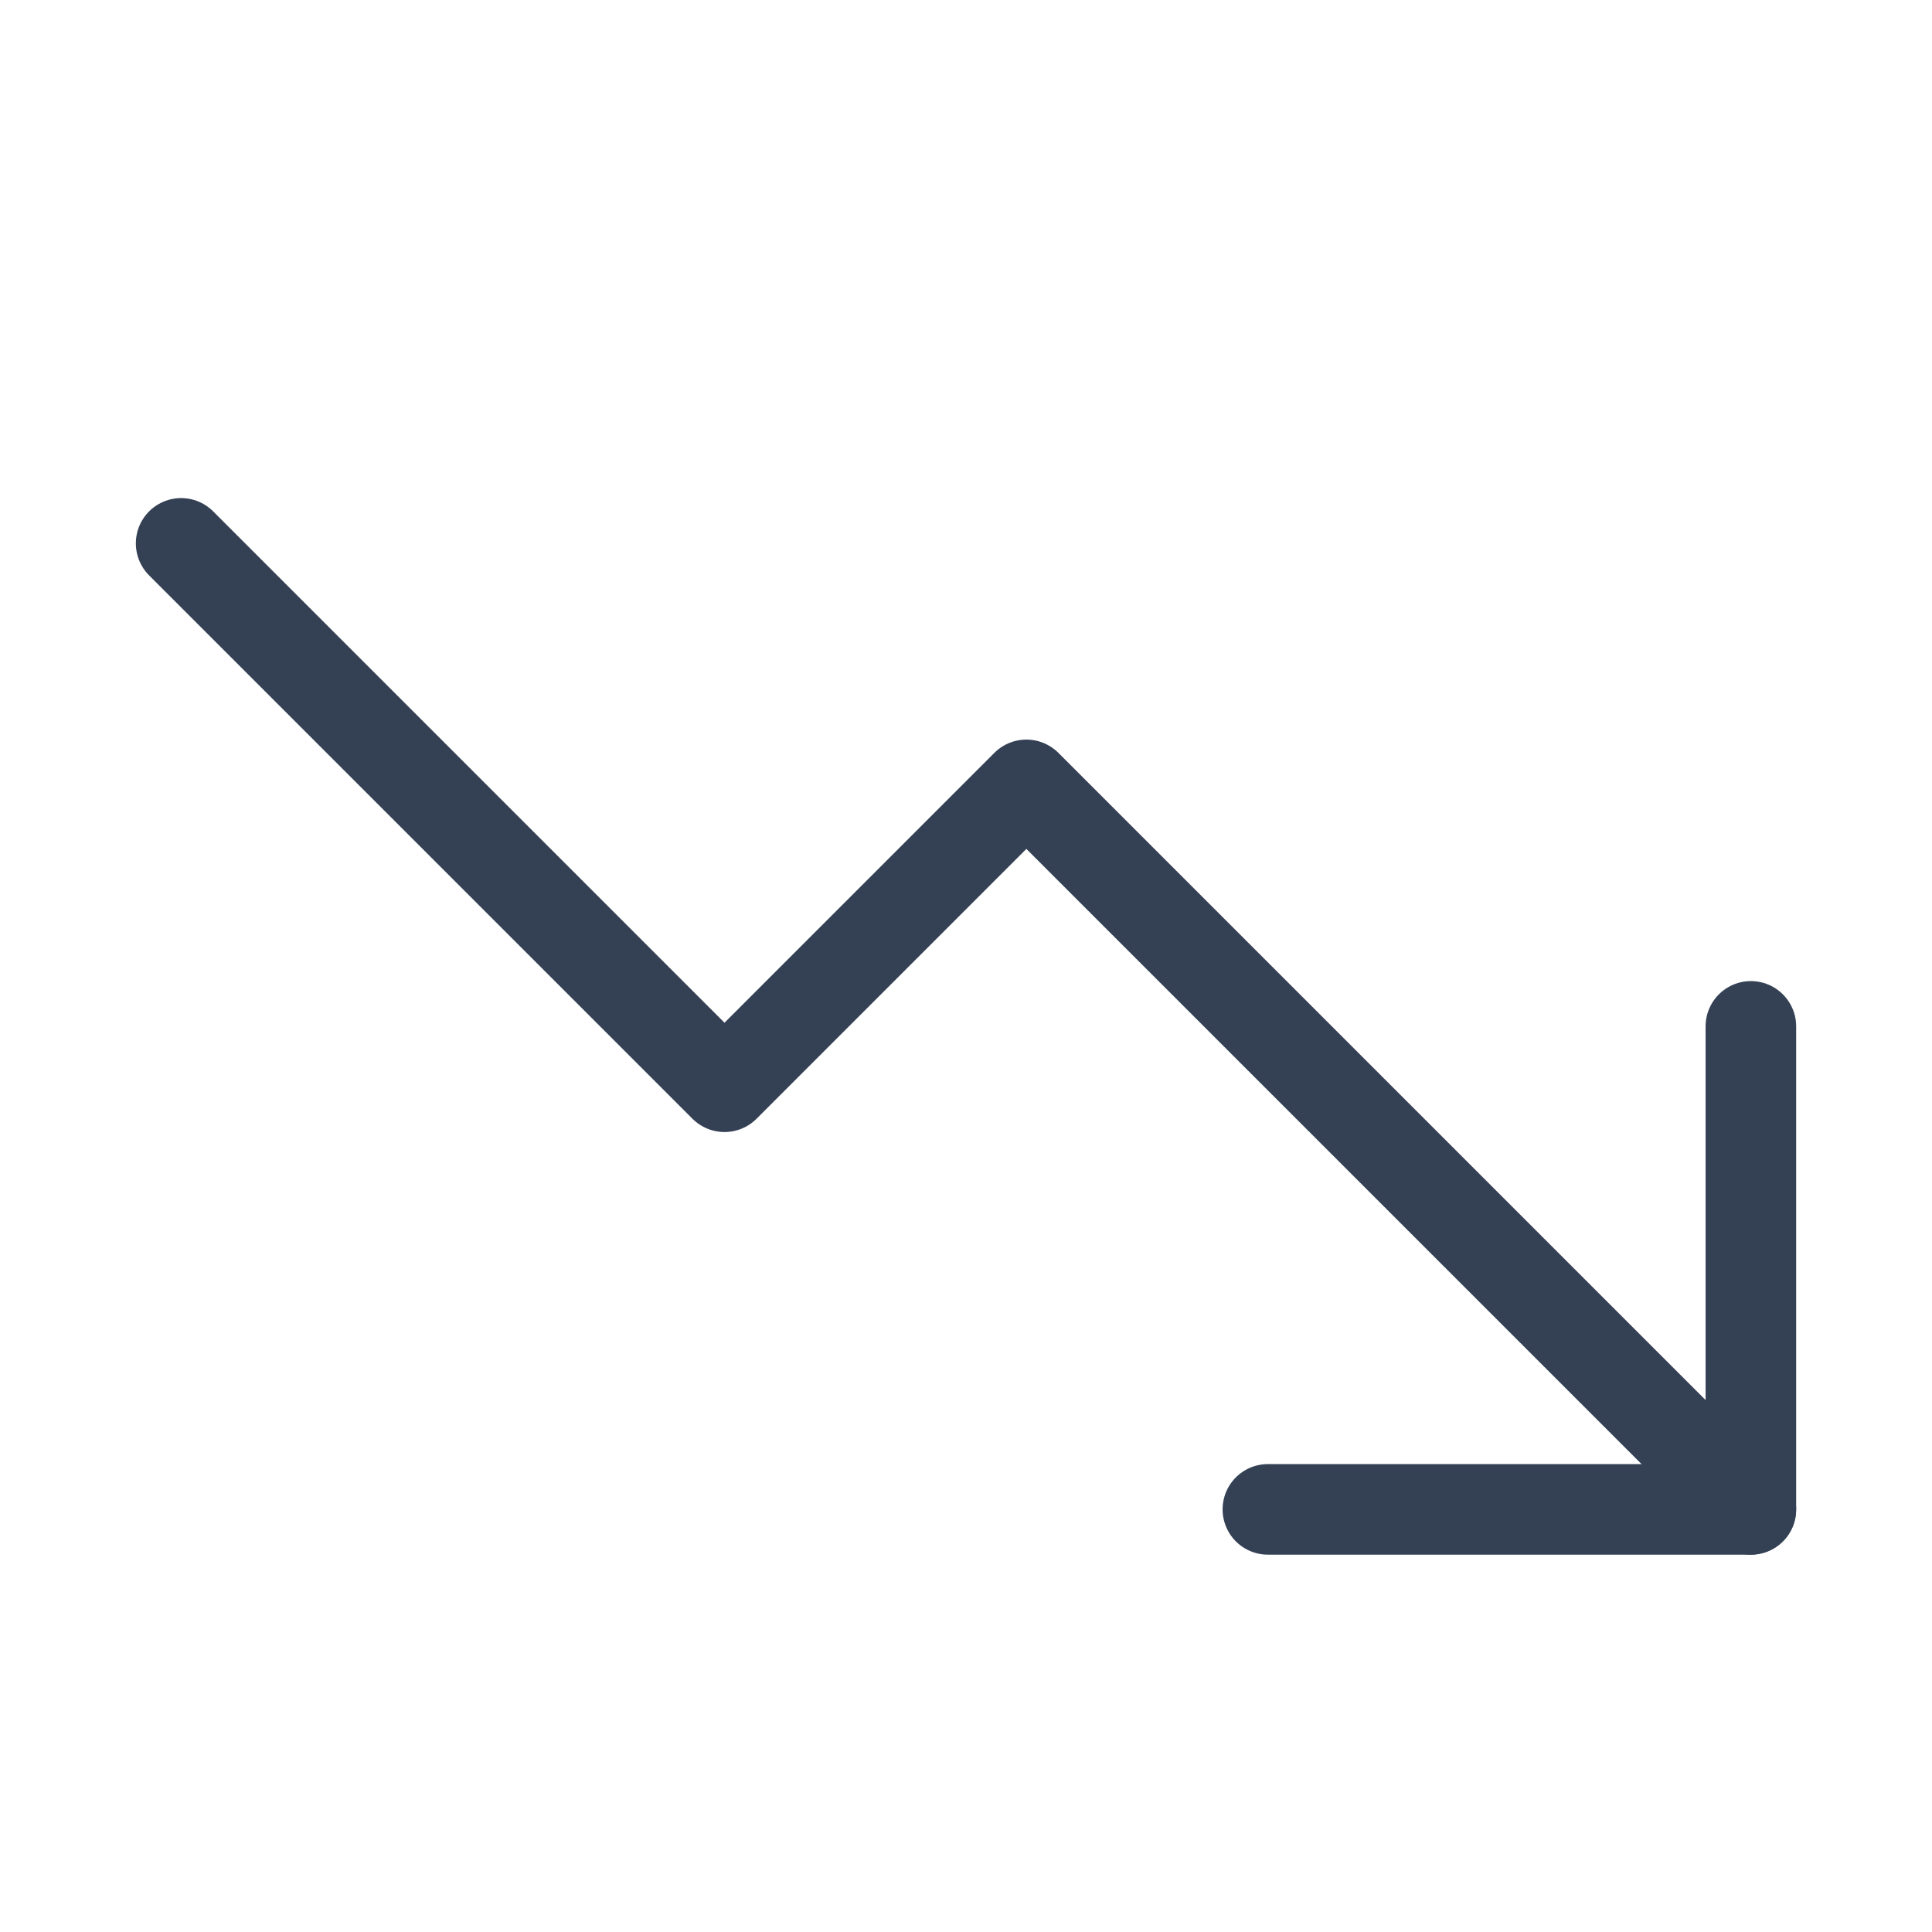 <svg width="32" height="32" viewBox="0 0 32 32" fill="none" xmlns="http://www.w3.org/2000/svg">
<path d="M29 25L17 13L12 18L3 9" stroke="#344054" stroke-width="1.5" stroke-linecap="round" stroke-linejoin="round"/>
<path d="M29 17V25H21" stroke="#344054" stroke-width="1.5" stroke-linecap="round" stroke-linejoin="round"/>
</svg>
